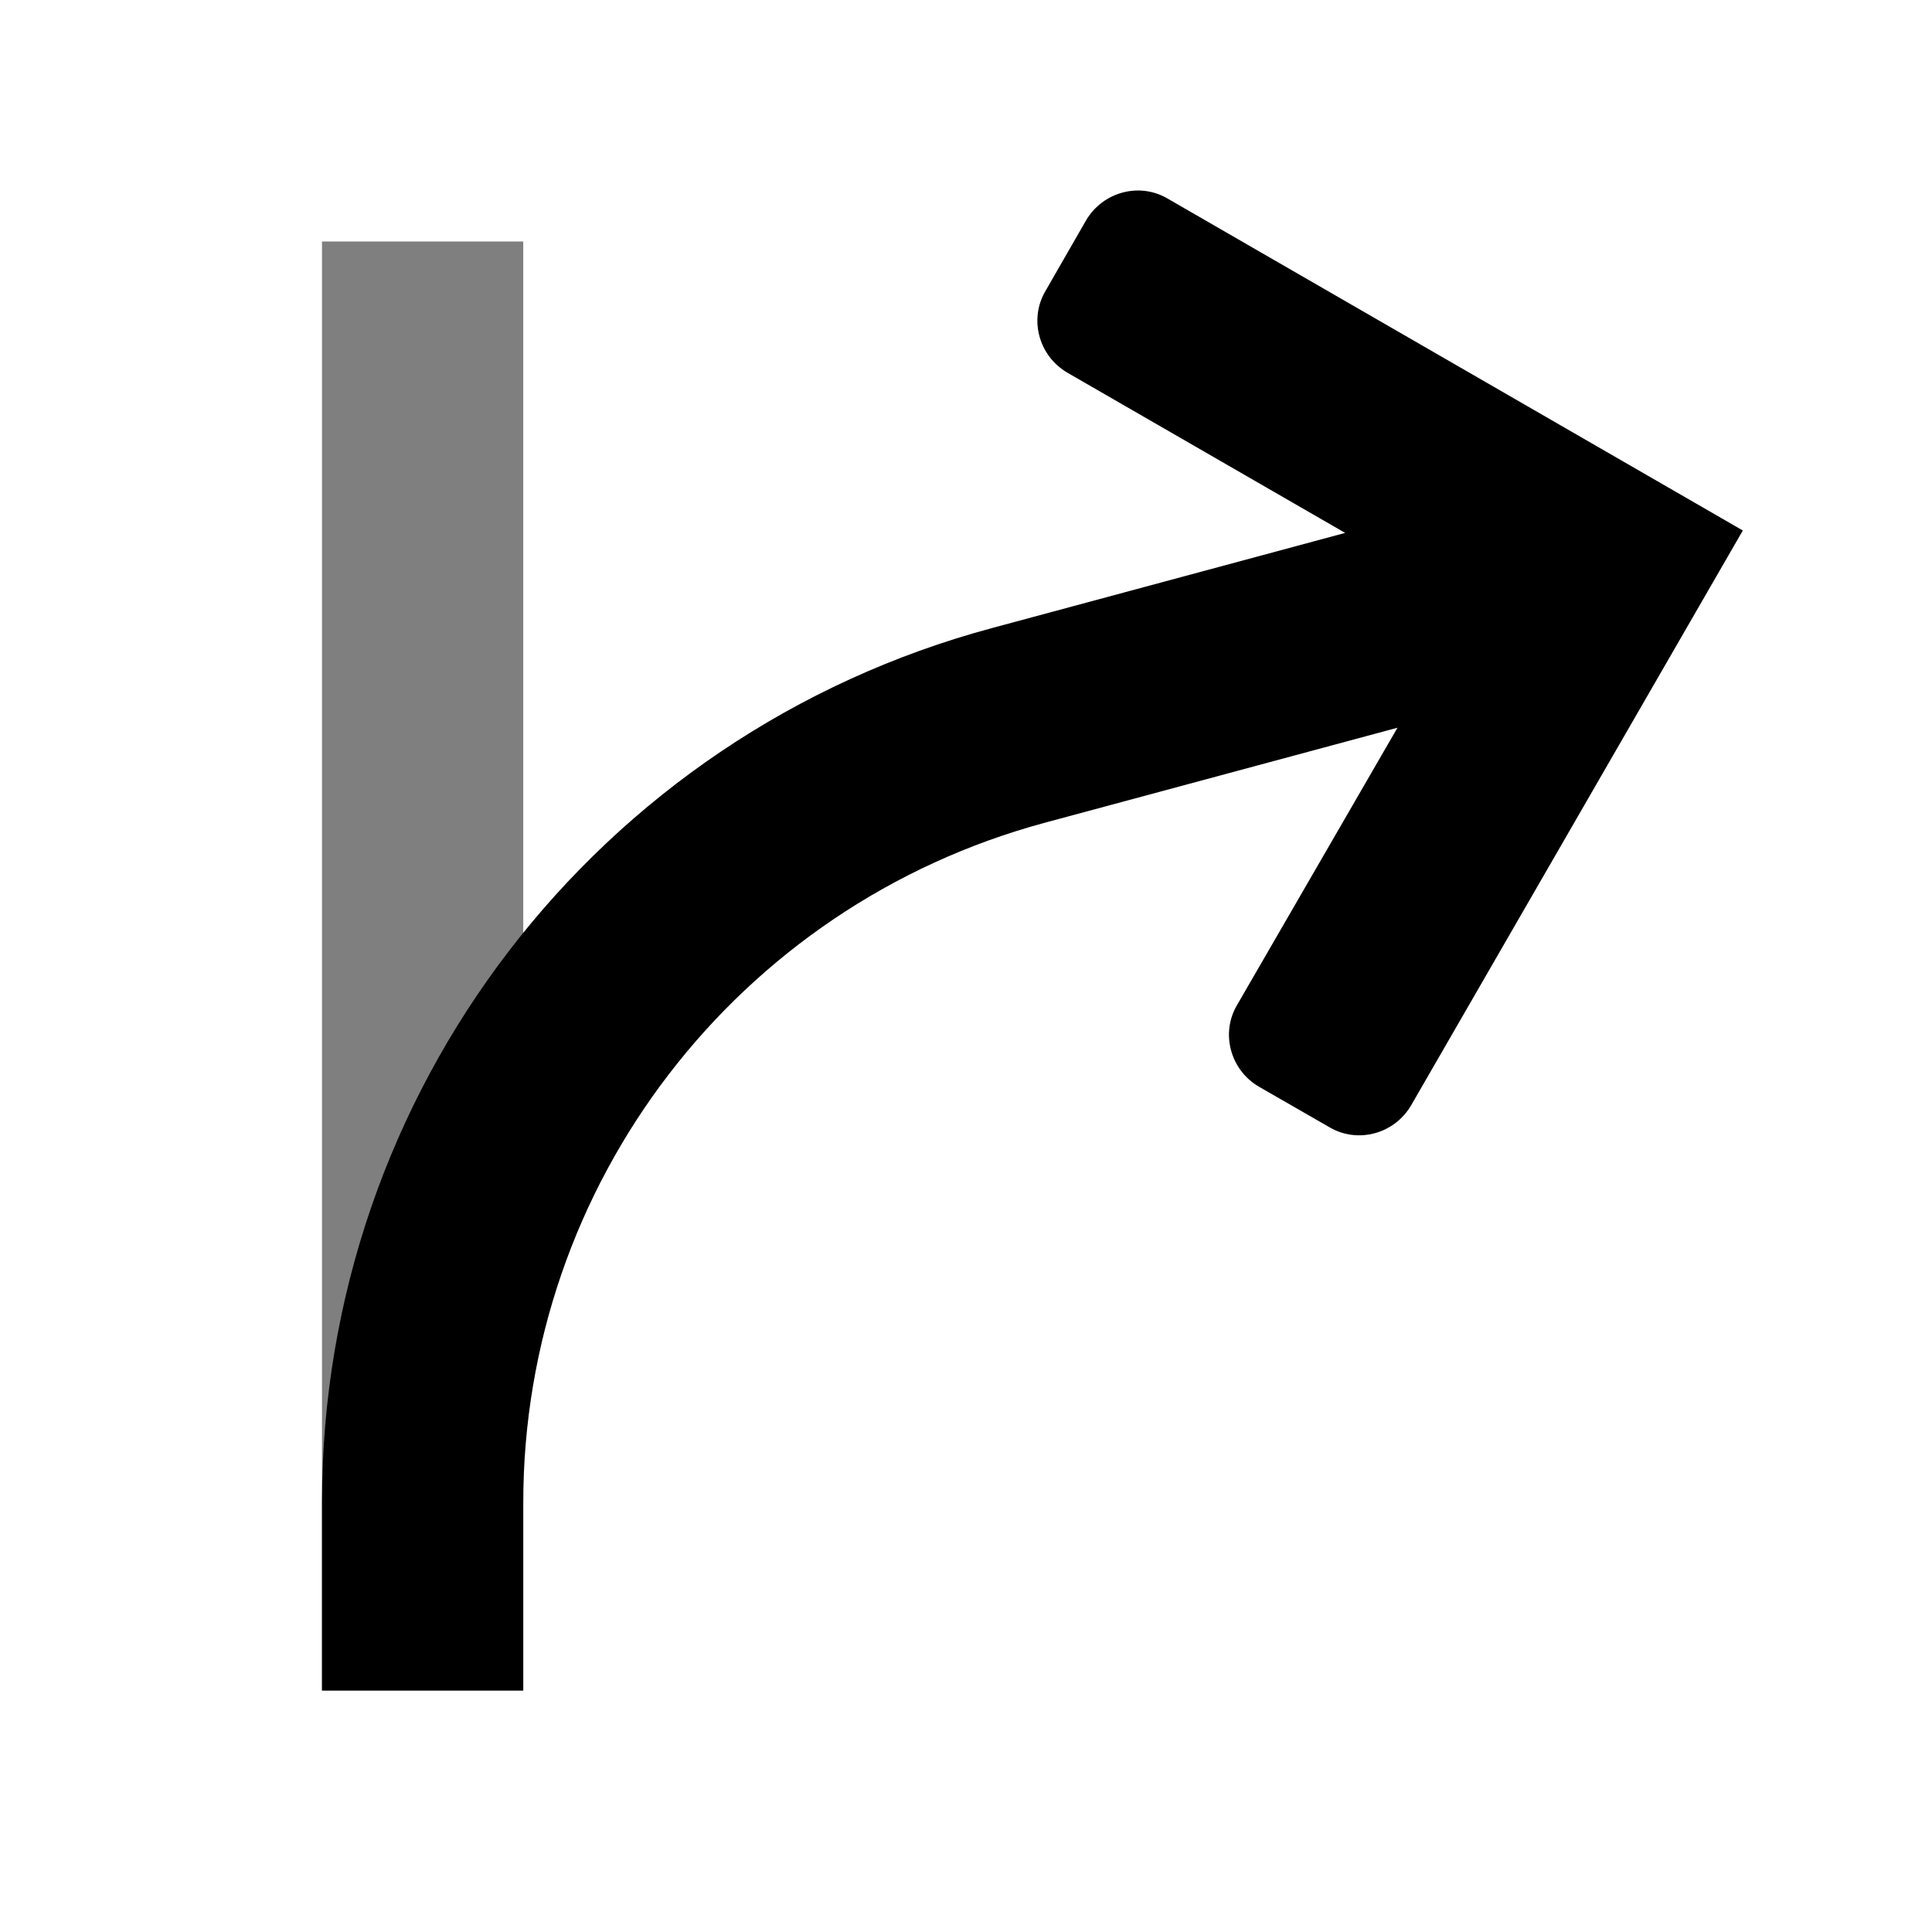 <svg xmlns="http://www.w3.org/2000/svg" width="24px" height="24px" viewBox="0 0 24 24">
<rect x="4" y="3" fill="black" opacity="0.5" width="2.5" height="18"/>
<path d="M17.36,9.04l-4.38,1.18c-3.82,1.03-6.48,4.49-6.48,8.45V21H4v-2.34c0-5.09,3.41-9.54,8.33-10.86l4.38-1.18l-3.45-1.99 c-0.36-0.21-0.48-0.67-0.27-1.02l0.5-0.87c0.21-0.36,0.67-0.48,1.02-0.27l7.14,4.12l-4.12,7.14c-0.21,0.36-0.67,0.48-1.02,0.27 l-0.87-0.5c-0.36-0.21-0.48-0.67-0.27-1.02L17.36,9.04z"/>
</svg>
